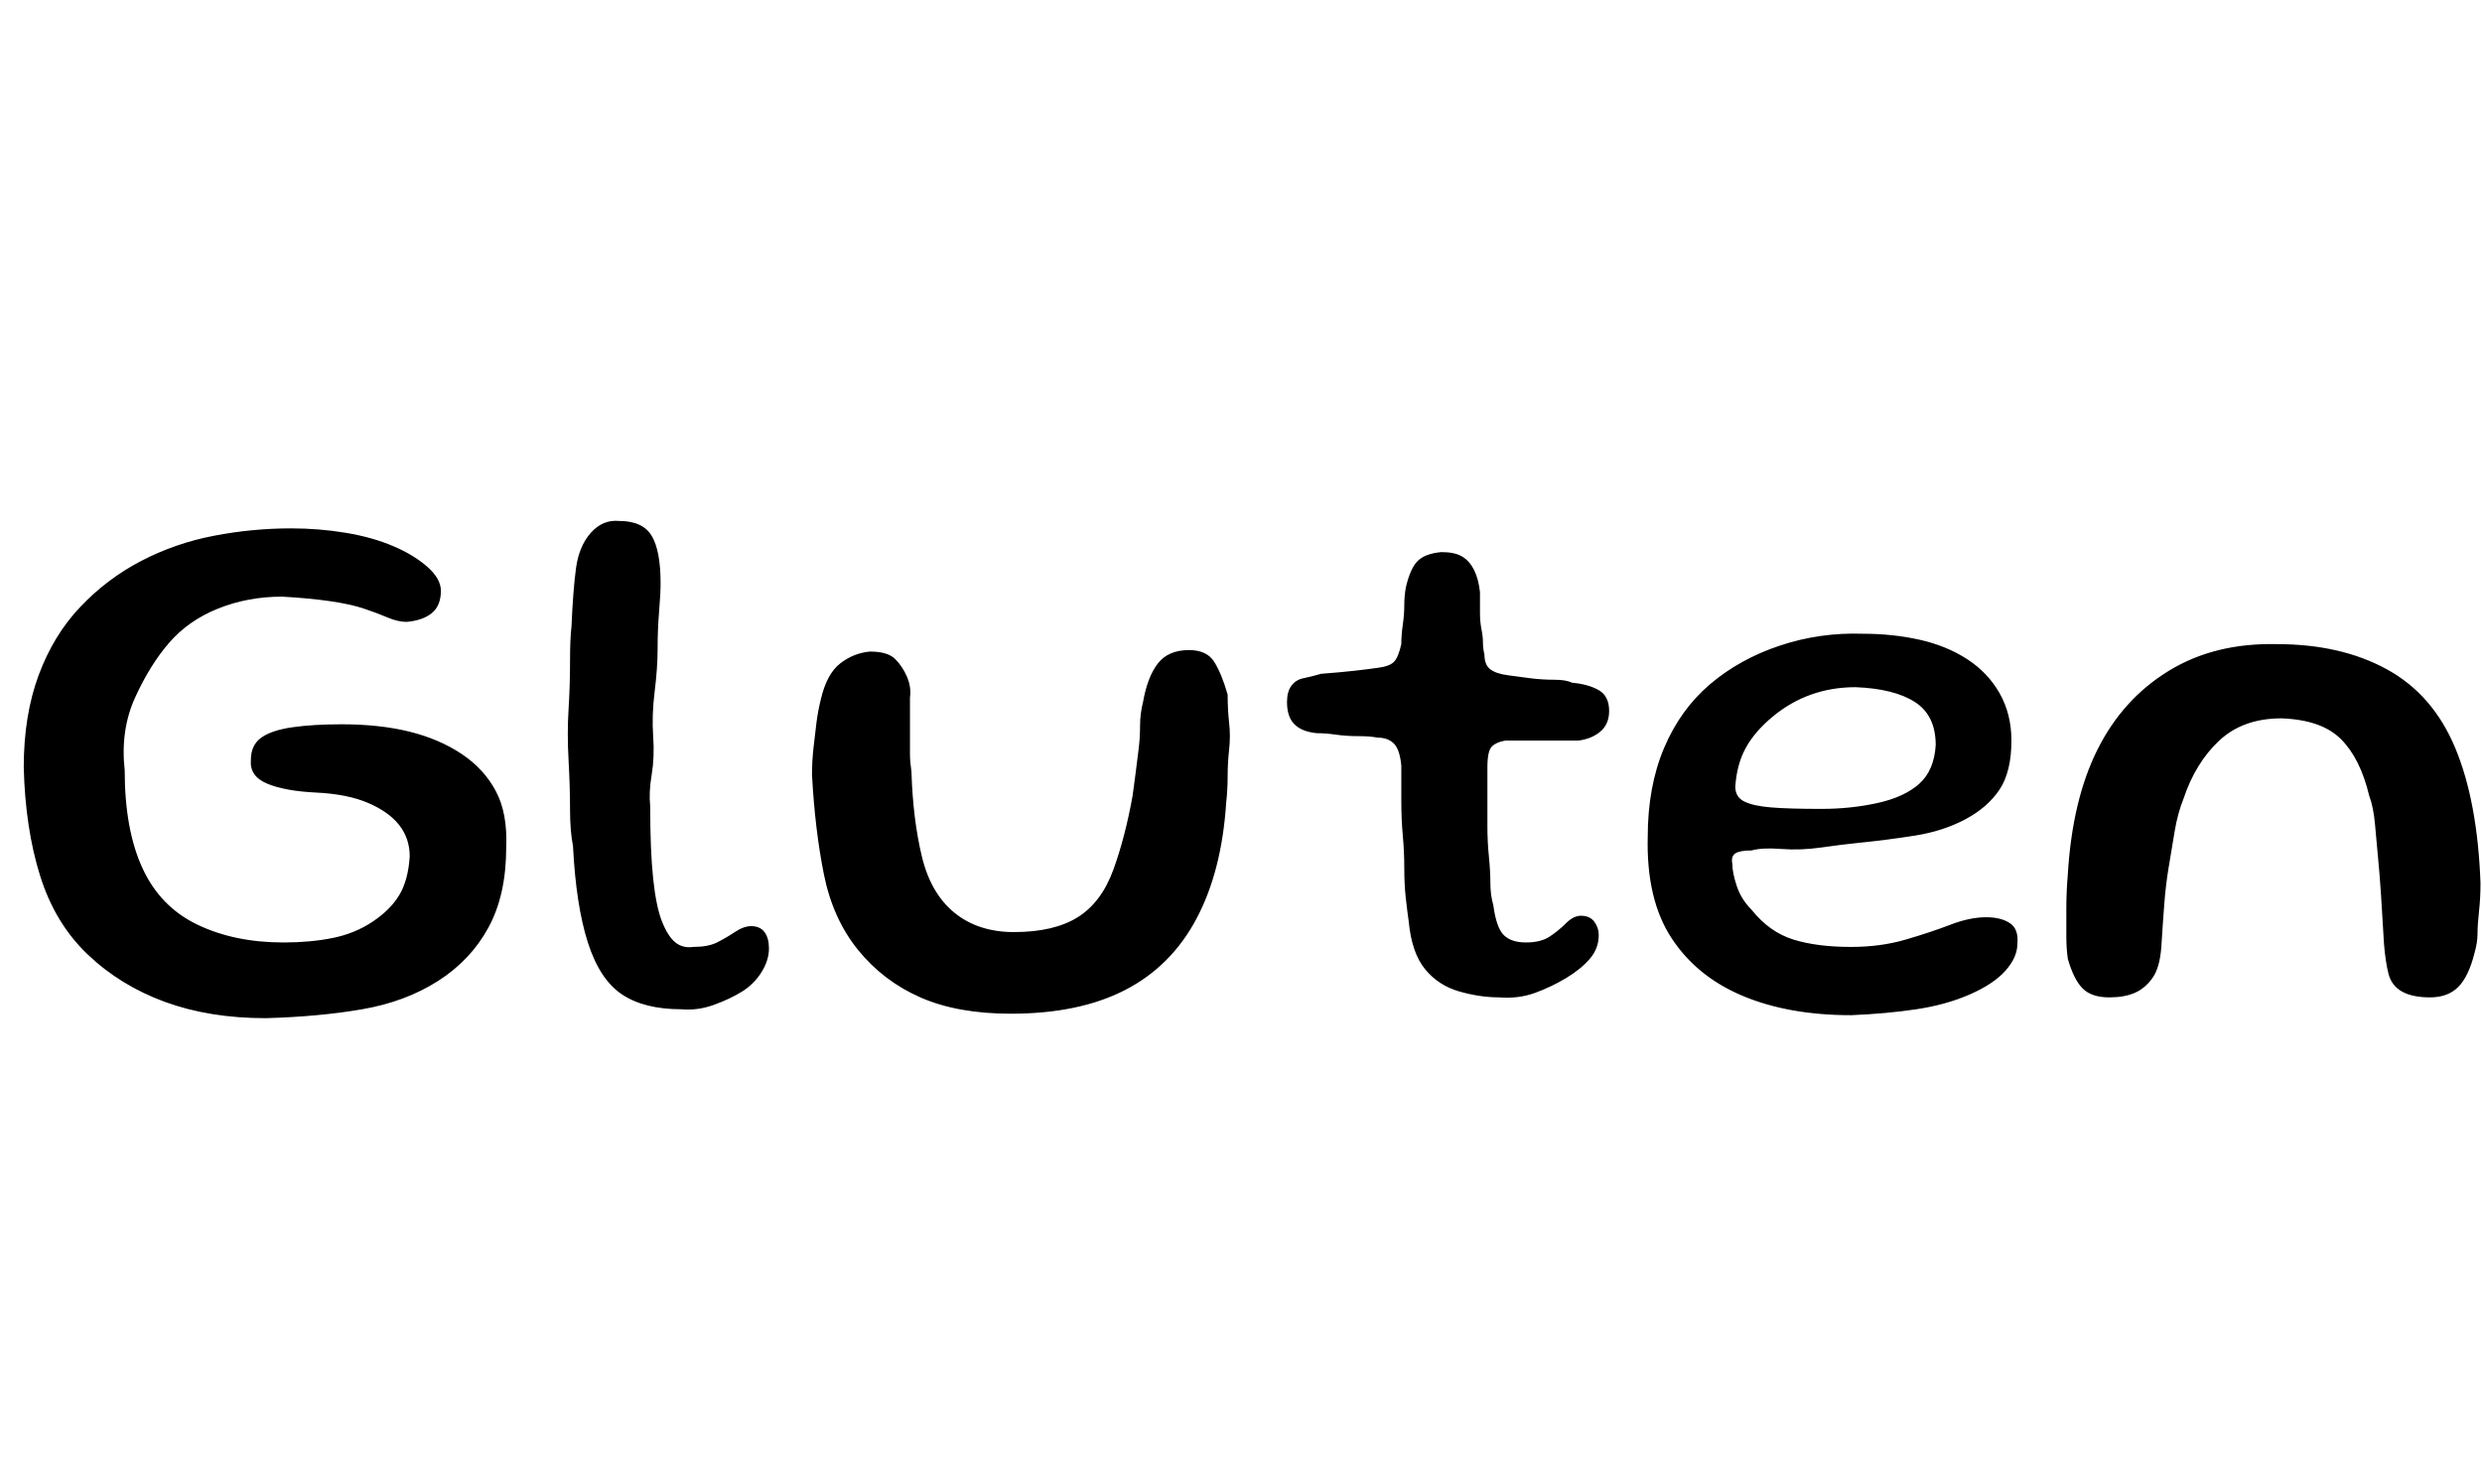 <svg id="fnt-Gluten" viewBox="0 0 1672 1000" xmlns="http://www.w3.org/2000/svg"><path id="gluten" class="f" d="M179 686q-38 0-68-11t-52-32-32-53-11-73q0-35 10-62t28-46 41-31 49-17 52-5q19 0 37 3t32 9 23 14 9 16q0 10-6 15t-17 6q-6 0-13-3t-16-6-23-5-32-3q-23 0-43 8t-33 23-23 37-7 49q0 40 12 66t37 38 58 12q18 0 33-3t27-11 18-18 7-26q0-12-7-21t-21-15-35-7q-21-1-33-6t-11-16q0-10 7-15t21-7 33-2q26 0 46 5t35 15 23 25 7 38q0 32-12 54t-34 36-51 19-65 6m280-6q-25 0-40-10t-23-35-10-65q-2-10-2-25t-1-33 0-34 1-32 1-24q1-24 3-39t10-24 19-8q16 0 22 10t6 32q0 7-1 19t-1 25-2 29-1 30-1 26-1 21q0 30 2 49t6 29 9 14 12 3q10 0 16-3t12-7 11-4q6 0 9 4t3 11q0 8-5 16t-13 13-19 9-22 3m222 3q-36 0-61-11t-42-32-23-51-8-67q0-9 1-18t2-17 3-16q4-17 13-24t20-8q12 0 17 5t8 12 2 14q0 5 0 11t0 14 0 13 1 12q1 32 7 57t22 38 40 13q27 0 43-10t24-32 13-50q1-7 2-15t2-16 1-16 2-16q3-17 10-26t21-9q12 0 17 8t9 22q0 10 1 19t0 18-1 18-1 18q-3 46-20 78t-48 48-77 16m329-11q-13 0-27-4t-23-15-11-32q-1-7-2-16t-1-20-1-22-1-23 0-24q-1-11-5-15t-11-4q-5-1-13-1t-15-1-13-1q-10-1-15-6t-5-15q0-7 3-11t8-5 12-3q13-1 22-2t16-2q8-1 11-4t5-12q0-6 1-13t1-13 1-12q3-13 8-18t16-6q9 0 14 3t8 9 4 15q0 8 0 14t1 11 1 9 1 8q0 7 4 10t12 4q7 1 15 2t16 1 12 2q11 1 18 5t7 14q0 9-6 14t-15 6q-16 0-29 0t-20 0q-6 1-9 4t-3 14q0 10 0 20t0 20 1 20 1 18 2 15q2 15 7 20t15 5q10 0 16-4t11-9 10-5q6 0 9 4t3 9q0 9-6 16t-16 13-21 10-24 3m237 12q-42 0-73-13t-48-39-16-68q0-34 11-60t31-43 47-26 56-8q20 0 38 4t32 13 22 23 8 32q0 21-8 33t-23 20-34 11-39 5q-10 1-24 3t-27 1-20 1q-8 0-11 2t-2 7q0 6 3 15t10 16q12 15 28 20t39 5q20 0 37-5t30-10 24-5q10 0 16 4t5 14q0 9-8 18t-24 16-36 10-44 4m-20-139q20 0 38-4t28-13 11-26q0-20-14-29t-40-10q-16 0-30 5t-26 15-18 21-7 26q0 7 6 10t18 4 34 1m194 127q-12 0-18-6t-10-20q-1-7-1-15t0-19 1-23q3-50 20-84t48-53 73-18q43 0 74 17t46 53 17 91q0 10-1 19t-1 15-2 13q-4 16-11 23t-19 7q-12 0-19-4t-9-12-3-20q-1-18-2-33t-2-25-2-22-4-20q-6-25-19-38t-40-14q-26 0-42 15t-24 39q-4 10-6 22t-4 24-3 25-2 29q-1 14-6 21t-12 10-17 3" />
</svg>